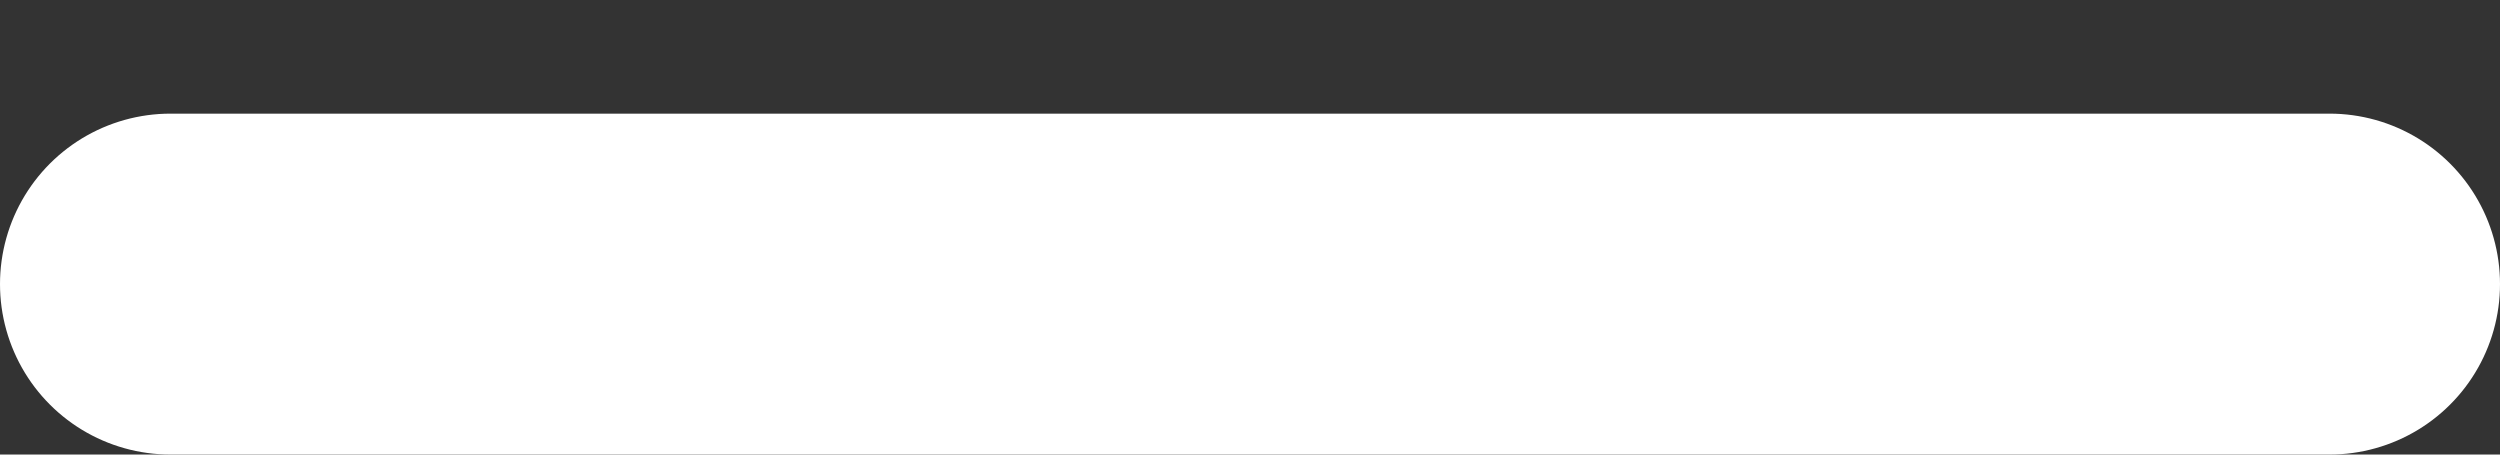 <svg width="11" height="2" viewBox="0 0 11 2" fill="none" xmlns="http://www.w3.org/2000/svg">
<rect x="0" y="0" width="11" height="2" fill="#333333" stroke="none"/>
<line x1="0.75" y1="1.25" x2="10.25" y2="1.25" stroke="white" stroke-width="1.5" stroke-linecap="round"/>
</svg>

